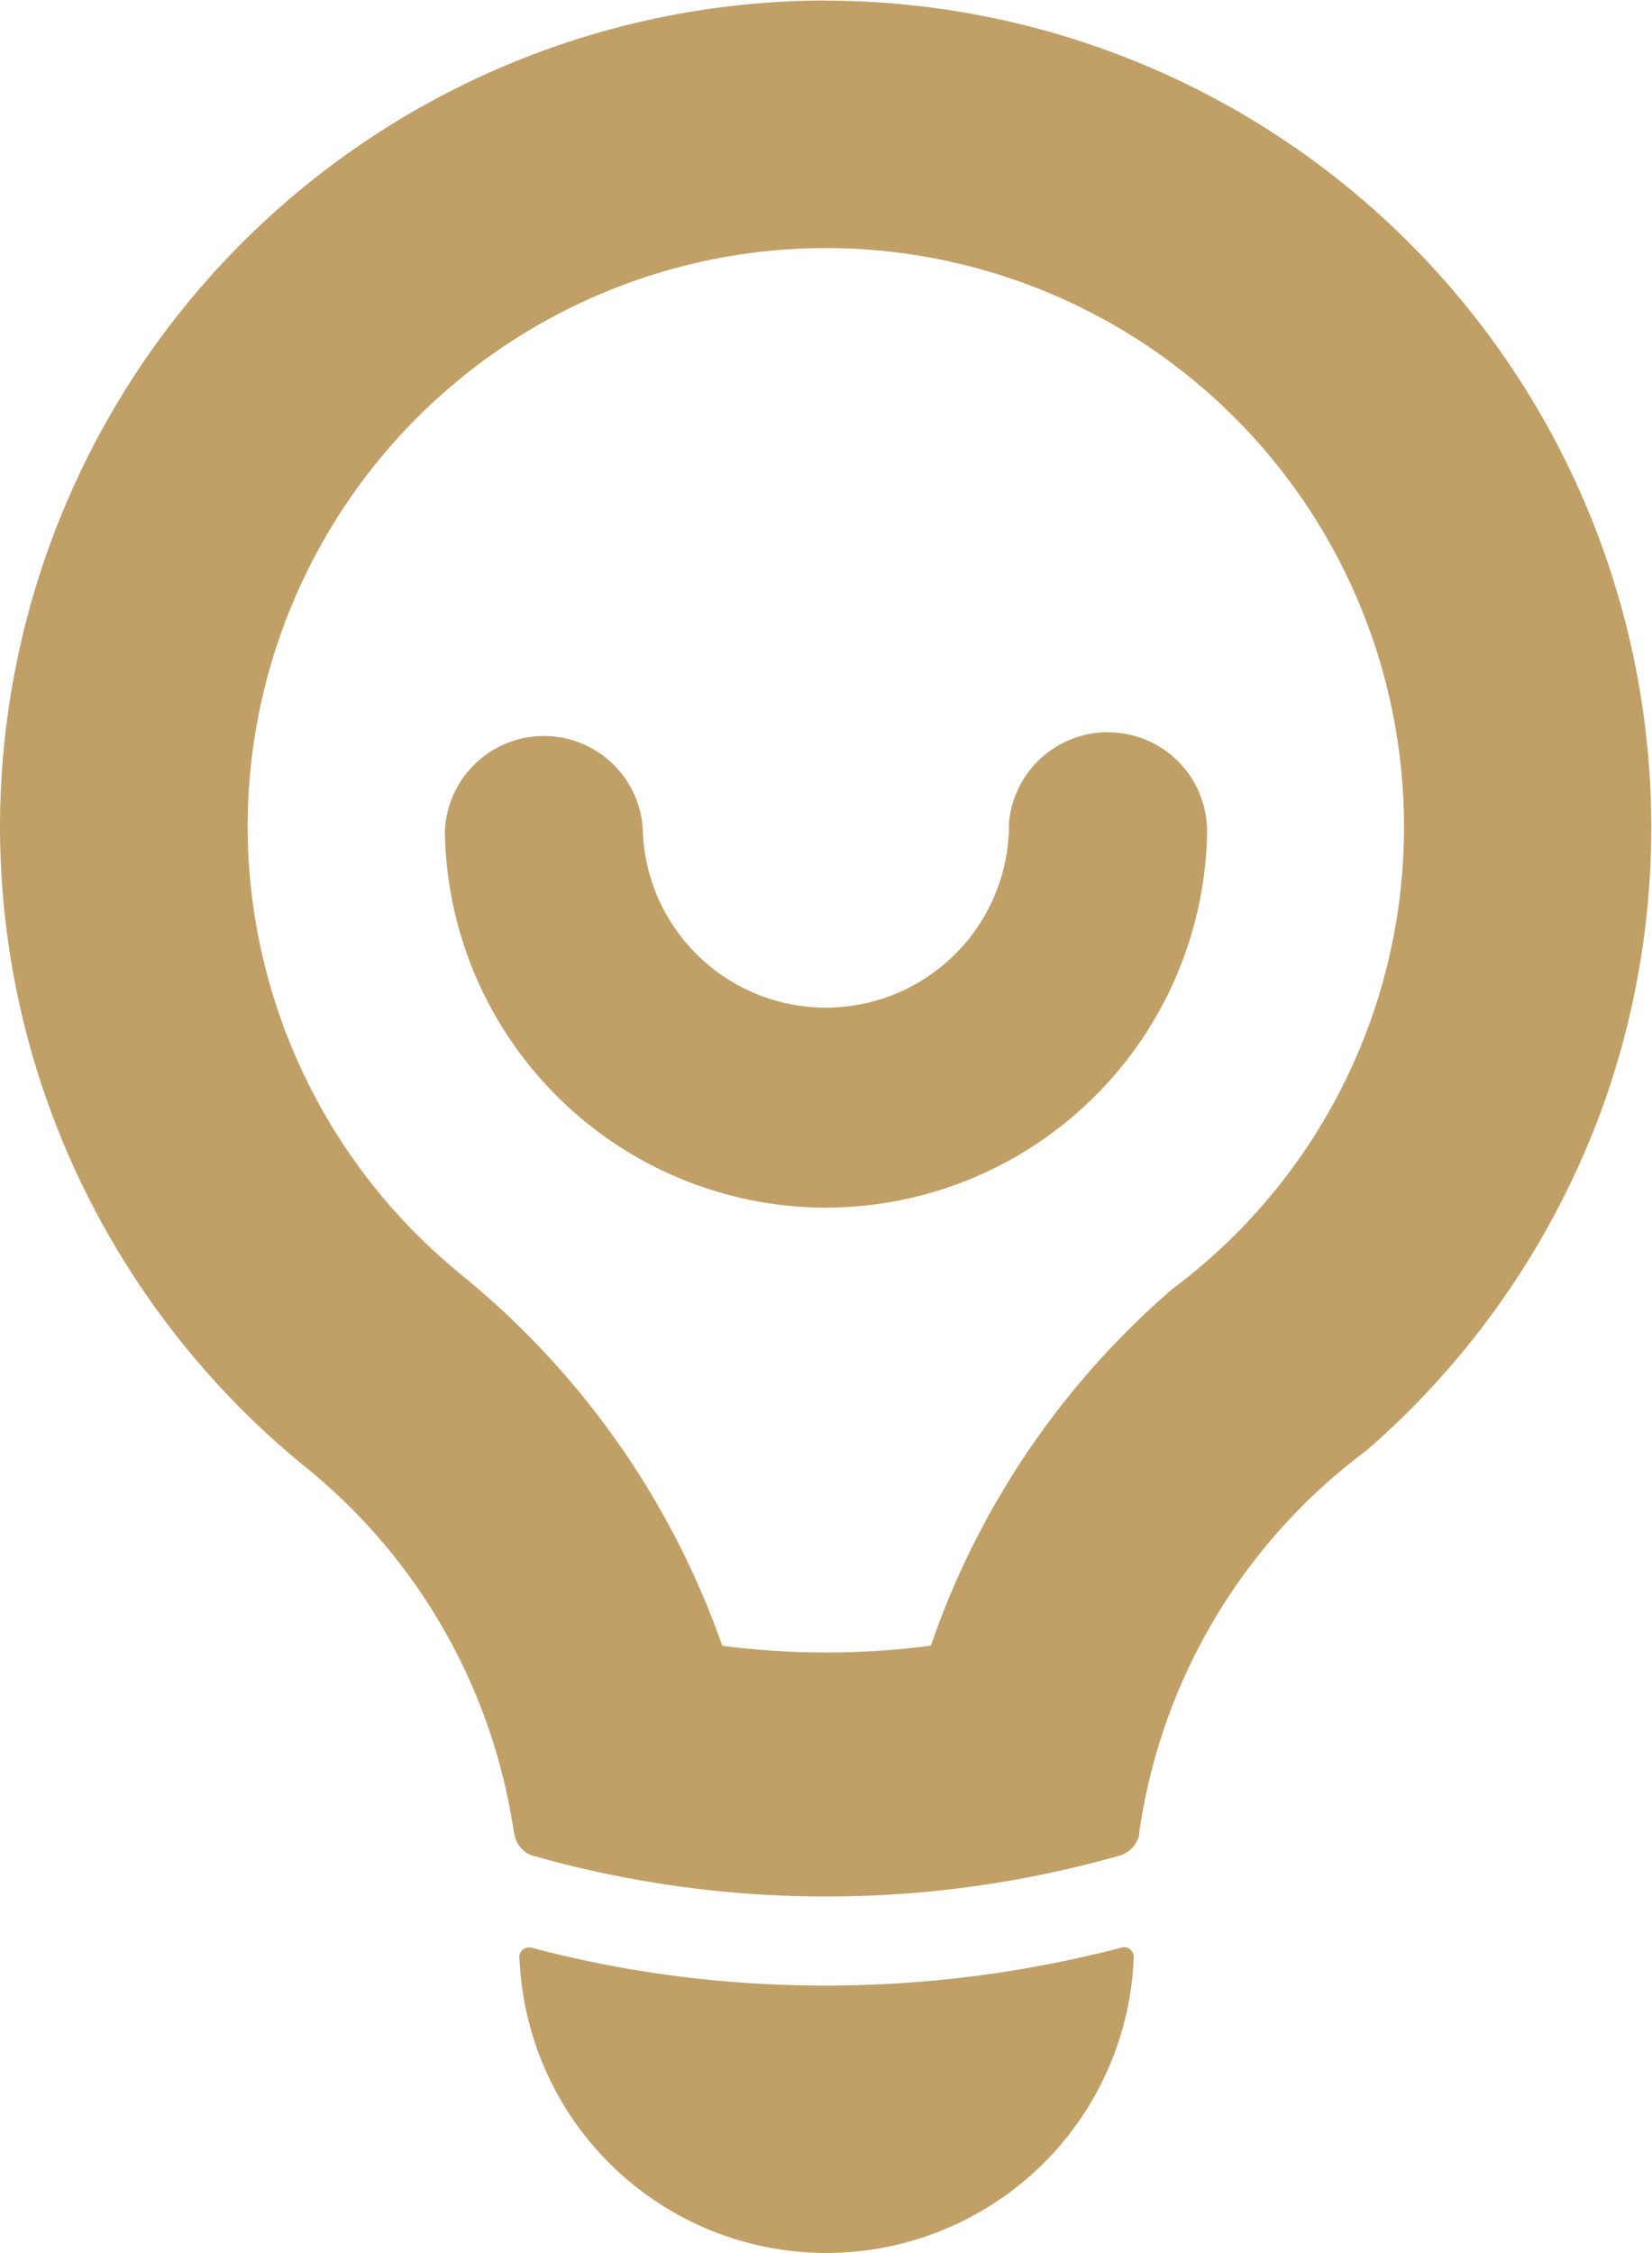 <svg xmlns="http://www.w3.org/2000/svg" height="23.278" width="17.073"><defs><clipPath id="a" clipPathUnits="userSpaceOnUse"><path d="M0 17.458h12.805V0H0z"/></clipPath></defs><g clip-path="url(#a)" transform="matrix(1.333 0 0 -1.333 0 23.278)" fill="#c1a067"><path d="M9.084 7.466a6.394 6.394 0 0 1-1.867-2.76A6.237 6.237 0 0 0 5.6 4.705a6.465 6.465 0 0 1-2.041 2.89v.001A4.482 4.482 0 0 0 1.92 11.05a4.488 4.488 0 0 0 4.476 4.49 4.485 4.485 0 0 0 4.489-4.475 4.463 4.463 0 0 0-1.801-3.598m-2.691 9.992A6.411 6.411 0 0 1 0 11.046c.002-.73.127-1.434.355-2.089a6.426 6.426 0 0 1 2.04-2.888 4.479 4.479 0 0 0 1.589-2.81h.002a.214.214 0 0 1 .139-.18c.002 0 .006 0 .008-.002l.015-.004a8.326 8.326 0 0 1 4.538.007h.002v.001c.07.023.126.083.144.156l.002.032a4.482 4.482 0 0 0 1.762 2.951 6.438 6.438 0 0 1 1.863 2.758 6.41 6.41 0 0 1-6.066 8.48"/><path d="M8.588 11.787a.77.77 0 0 1-.766-.712v-.016c0-.023 0-.048-.002-.07v-.003a1.42 1.42 0 0 0-2.836.023v.016a.768.768 0 0 1-1.535-.019 2.96 2.96 0 0 1 2.959-2.905 2.962 2.962 0 0 1 2.95 2.872v.061a.767.767 0 0 1-.77.752m.127-9.417c-.006 0-.012 0-.016-.002l-.005-.002a9.09 9.09 0 0 0-2.762-.282 8.79 8.79 0 0 0-1.805.28l-.01.002-.015.002a.078.078 0 0 1-.076-.067c0-.009 0-.017.002-.026v-.001A2.381 2.381 0 0 1 7.35.193a2.38 2.38 0 0 1 1.44 2.1v.003a.077.077 0 0 1-.075.073"/></g></svg>